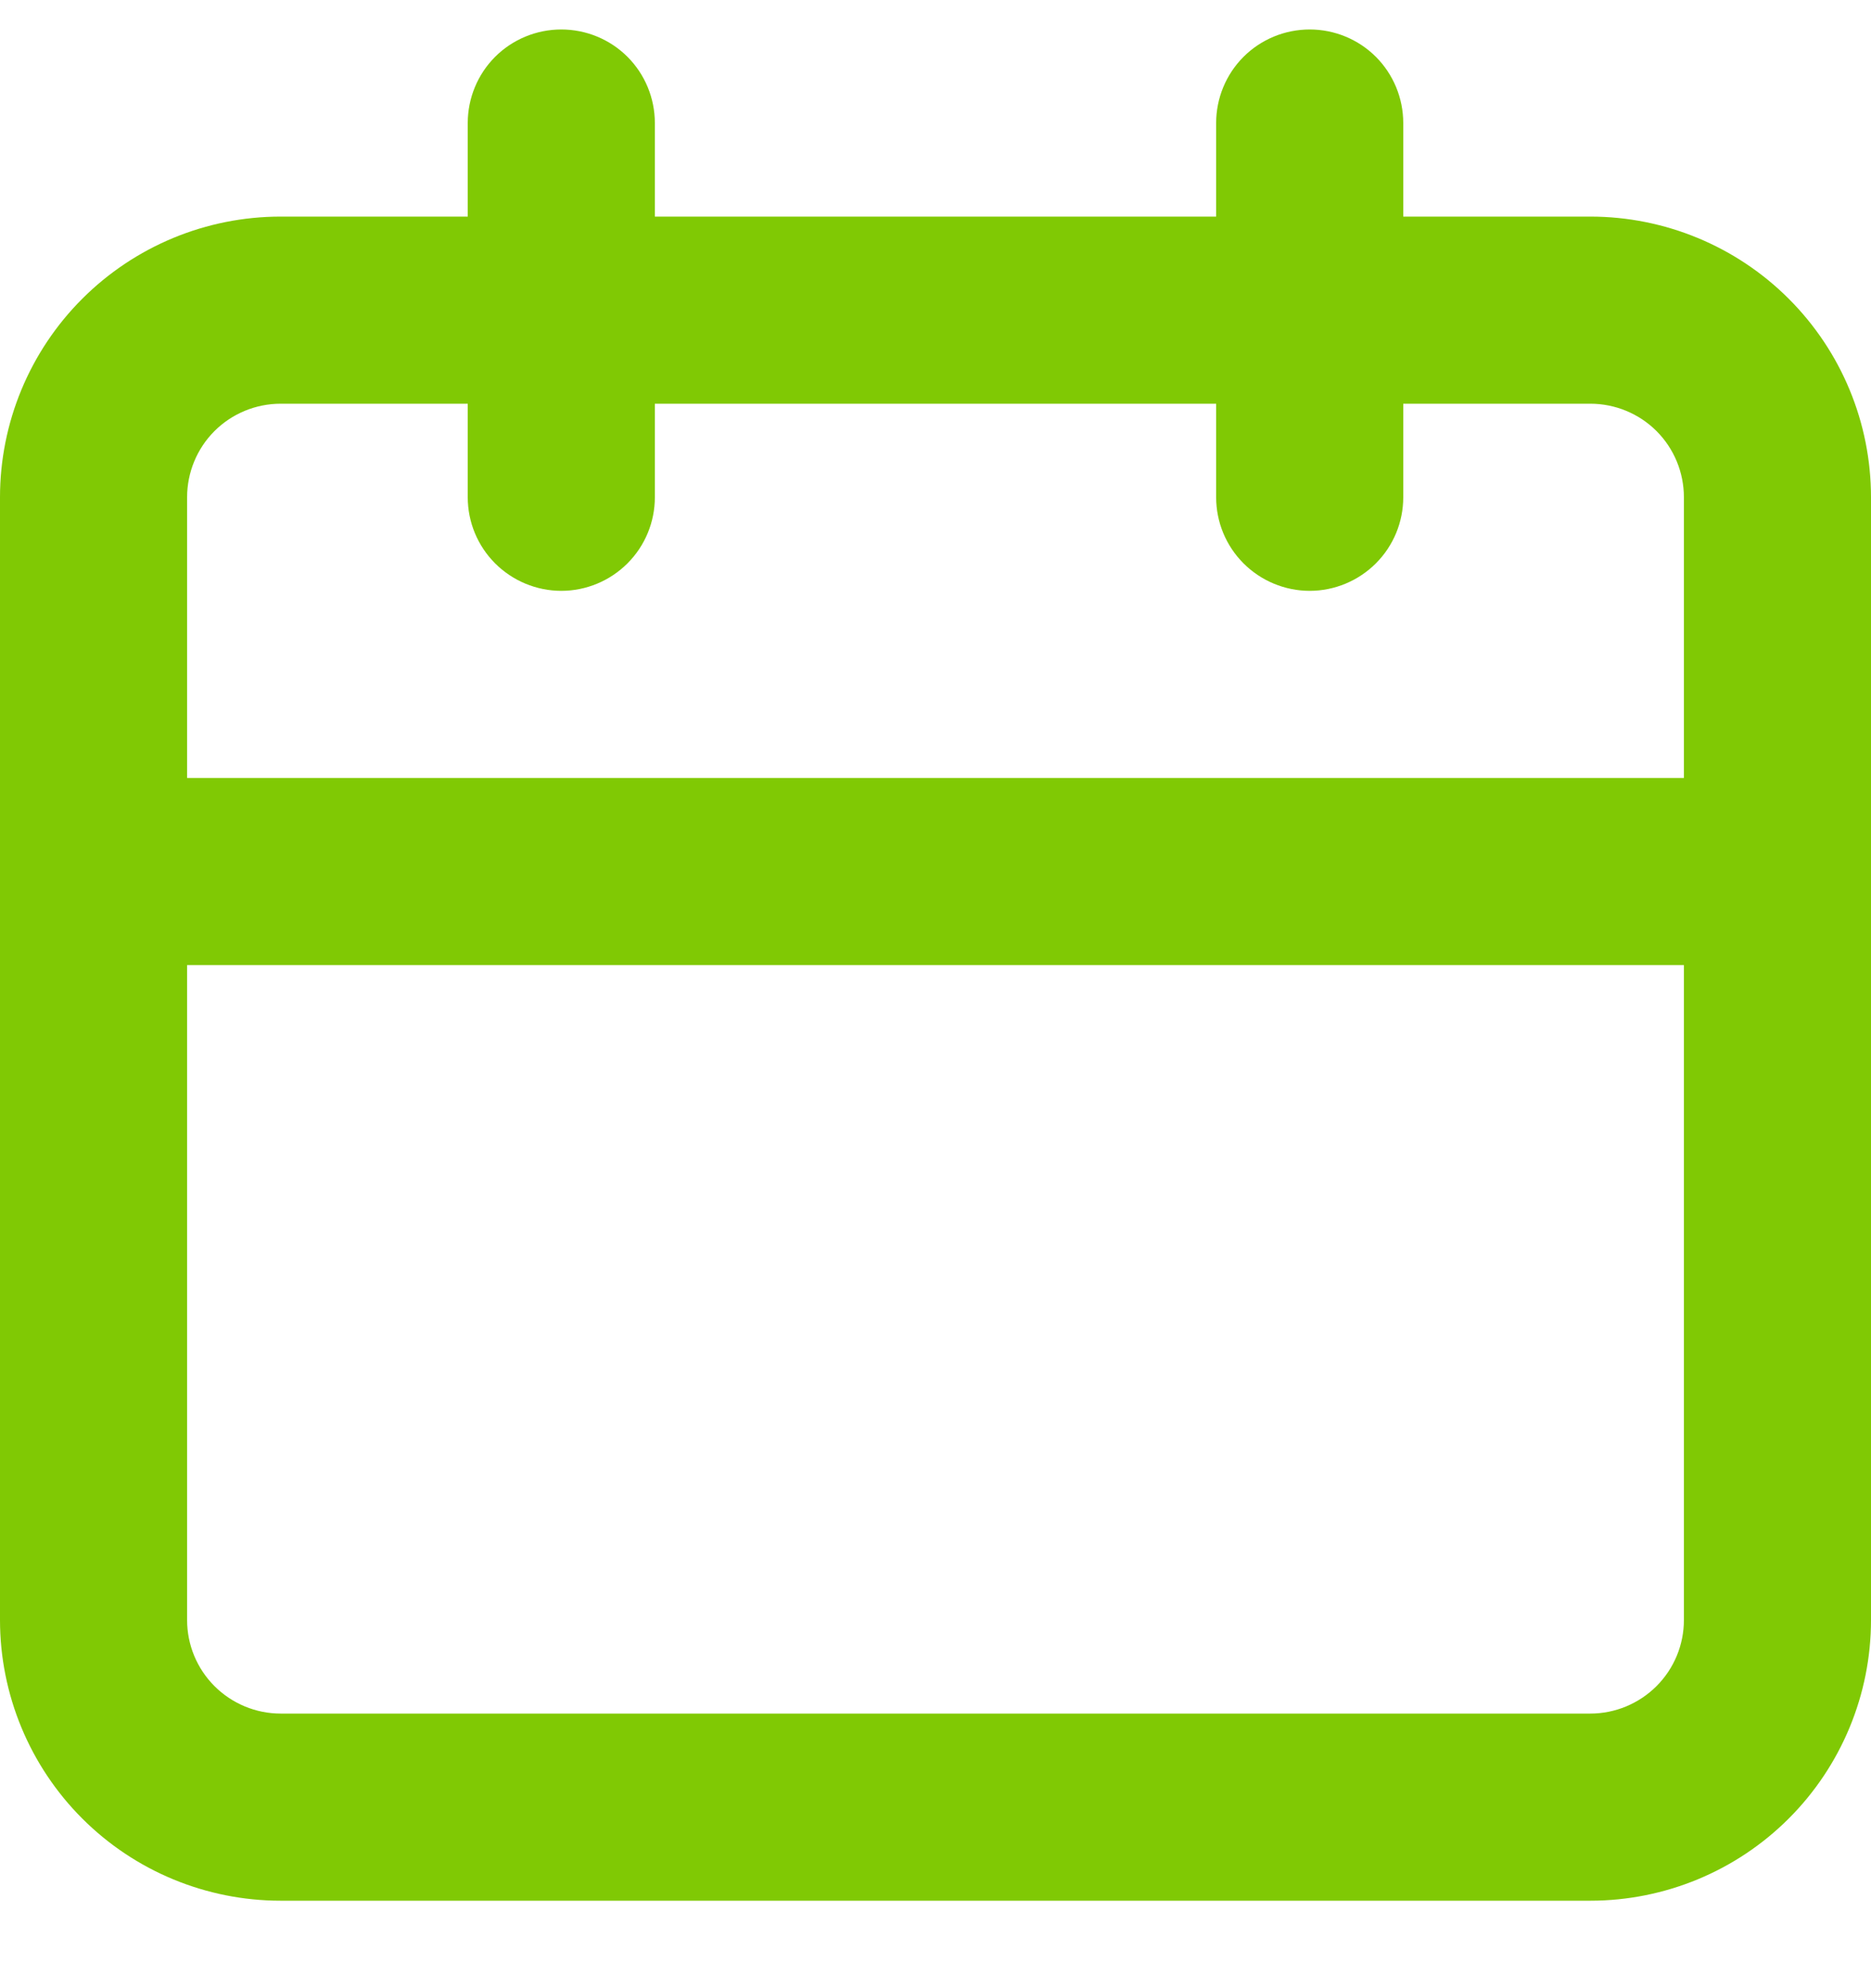 <svg width="16" height="17" viewBox="0 0 16 17" fill="none" xmlns="http://www.w3.org/2000/svg">
<path d="M13.6 1.852H12V1.052C12 0.84 11.916 0.636 11.766 0.486C11.616 0.336 11.412 0.252 11.2 0.252C10.988 0.252 10.784 0.336 10.634 0.486C10.484 0.636 10.4 0.84 10.4 1.052V1.852H5.6V1.052C5.6 0.84 5.516 0.636 5.366 0.486C5.216 0.336 5.012 0.252 4.8 0.252C4.588 0.252 4.384 0.336 4.234 0.486C4.084 0.636 4 0.84 4 1.052V1.852H2.4C1.763 1.852 1.153 2.105 0.703 2.555C0.253 3.005 0 3.615 0 4.252V13.852C0 14.488 0.253 15.099 0.703 15.549C1.153 15.999 1.763 16.252 2.4 16.252H13.6C14.236 16.252 14.847 15.999 15.297 15.549C15.747 15.099 16 14.488 16 13.852V4.252C16 3.615 15.747 3.005 15.297 2.555C14.847 2.105 14.236 1.852 13.6 1.852V1.852ZM14.4 13.852C14.4 14.064 14.316 14.267 14.166 14.417C14.016 14.567 13.812 14.652 13.6 14.652H2.4C2.188 14.652 1.984 14.567 1.834 14.417C1.684 14.267 1.6 14.064 1.6 13.852V8.252H14.4V13.852ZM14.4 6.652H1.6V4.252C1.6 4.04 1.684 3.836 1.834 3.686C1.984 3.536 2.188 3.452 2.4 3.452H4V4.252C4 4.464 4.084 4.667 4.234 4.817C4.384 4.967 4.588 5.052 4.8 5.052C5.012 5.052 5.216 4.967 5.366 4.817C5.516 4.667 5.6 4.464 5.6 4.252V3.452H10.4V4.252C10.4 4.464 10.484 4.667 10.634 4.817C10.784 4.967 10.988 5.052 11.2 5.052C11.412 5.052 11.616 4.967 11.766 4.817C11.916 4.667 12 4.464 12 4.252V3.452H13.6C13.812 3.452 14.016 3.536 14.166 3.686C14.316 3.836 14.4 4.04 14.4 4.252V6.652Z" fill="#80C904"/>
</svg>
